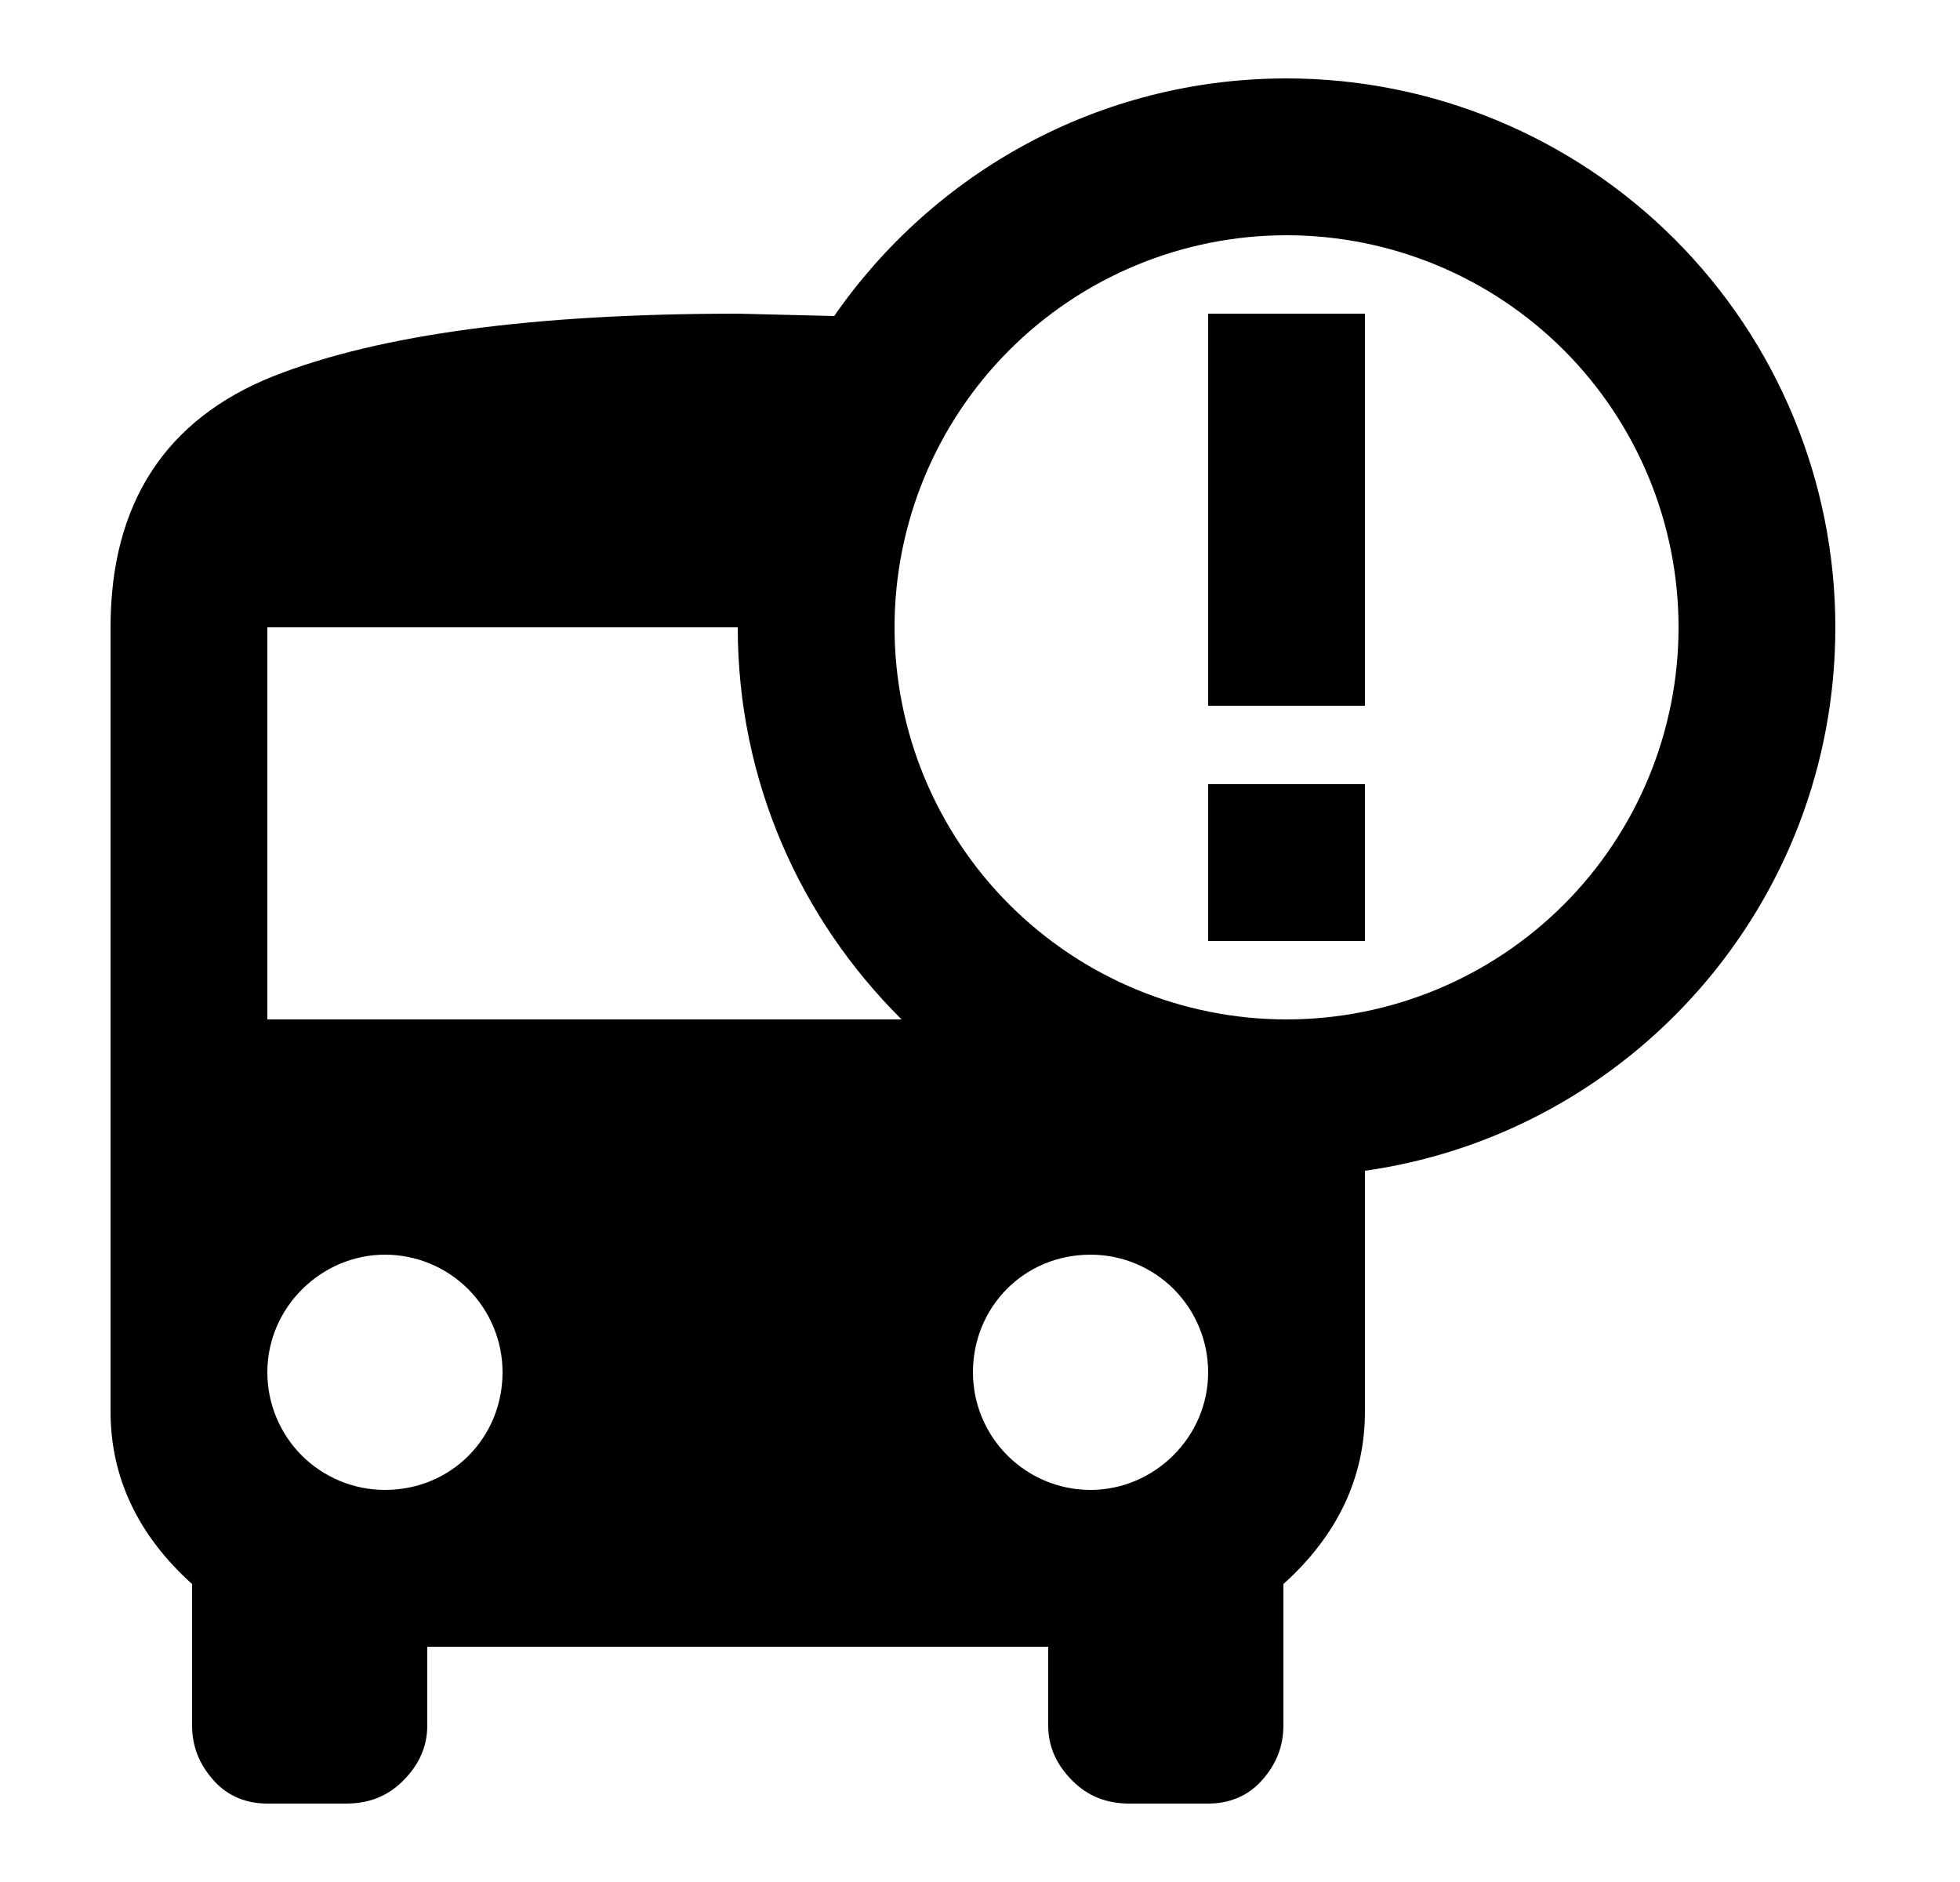 <svg width="25" height="24" viewBox="0 0 25 24" fill="none" xmlns="http://www.w3.org/2000/svg">
<g id="311">
<path id="Vector" d="M16.41 1C18.267 1 20.047 1.738 21.36 3.05C22.673 4.363 23.41 6.143 23.41 8C23.41 11.53 20.8 14.45 17.41 14.93V18C17.41 18.84 17.06 19.58 16.37 20.2V22C16.37 22.27 16.28 22.5 16.09 22.71C15.91 22.91 15.67 23 15.41 23H14.41C14.12 23 13.88 22.91 13.68 22.71C13.47 22.5 13.37 22.27 13.37 22V21H5.45V22C5.45 22.27 5.35 22.5 5.14 22.71C4.94 22.91 4.7 23 4.41 23H3.41C3.15 23 2.91 22.91 2.73 22.71C2.54 22.5 2.45 22.27 2.45 22V20.2C1.76 19.58 1.41 18.84 1.41 18V8C1.41 6.42 2.11 5.35 3.48 4.8C4.85 4.26 6.83 4 9.41 4L10.64 4.03C11.91 2.2 14.02 1 16.41 1ZM16.41 3C15.084 3 13.812 3.527 12.875 4.464C11.937 5.402 11.41 6.674 11.41 8C11.41 9.326 11.937 10.598 12.875 11.536C13.812 12.473 15.084 13 16.41 13C17.736 13 19.008 12.473 19.946 11.536C20.883 10.598 21.41 9.326 21.41 8C21.41 6.674 20.883 5.402 19.946 4.464C19.008 3.527 17.736 3 16.41 3ZM15.41 10H17.41V12H15.41V10ZM15.41 4H17.41V9H15.41V4ZM3.41 13H11.5C10.21 11.72 9.41 9.96 9.41 8H3.41V13ZM4.91 16C4.1 16 3.41 16.67 3.41 17.5C3.41 17.898 3.568 18.279 3.849 18.561C4.131 18.842 4.512 19 4.91 19C5.76 19 6.41 18.33 6.41 17.5C6.41 17.102 6.252 16.721 5.971 16.439C5.69 16.158 5.308 16 4.91 16ZM13.91 16C13.06 16 12.41 16.67 12.41 17.5C12.41 17.898 12.568 18.279 12.85 18.561C13.131 18.842 13.512 19 13.91 19C14.72 19 15.41 18.33 15.41 17.5C15.41 17.102 15.252 16.721 14.971 16.439C14.69 16.158 14.308 16 13.91 16Z" fill="black"/>
</g>
</svg>
